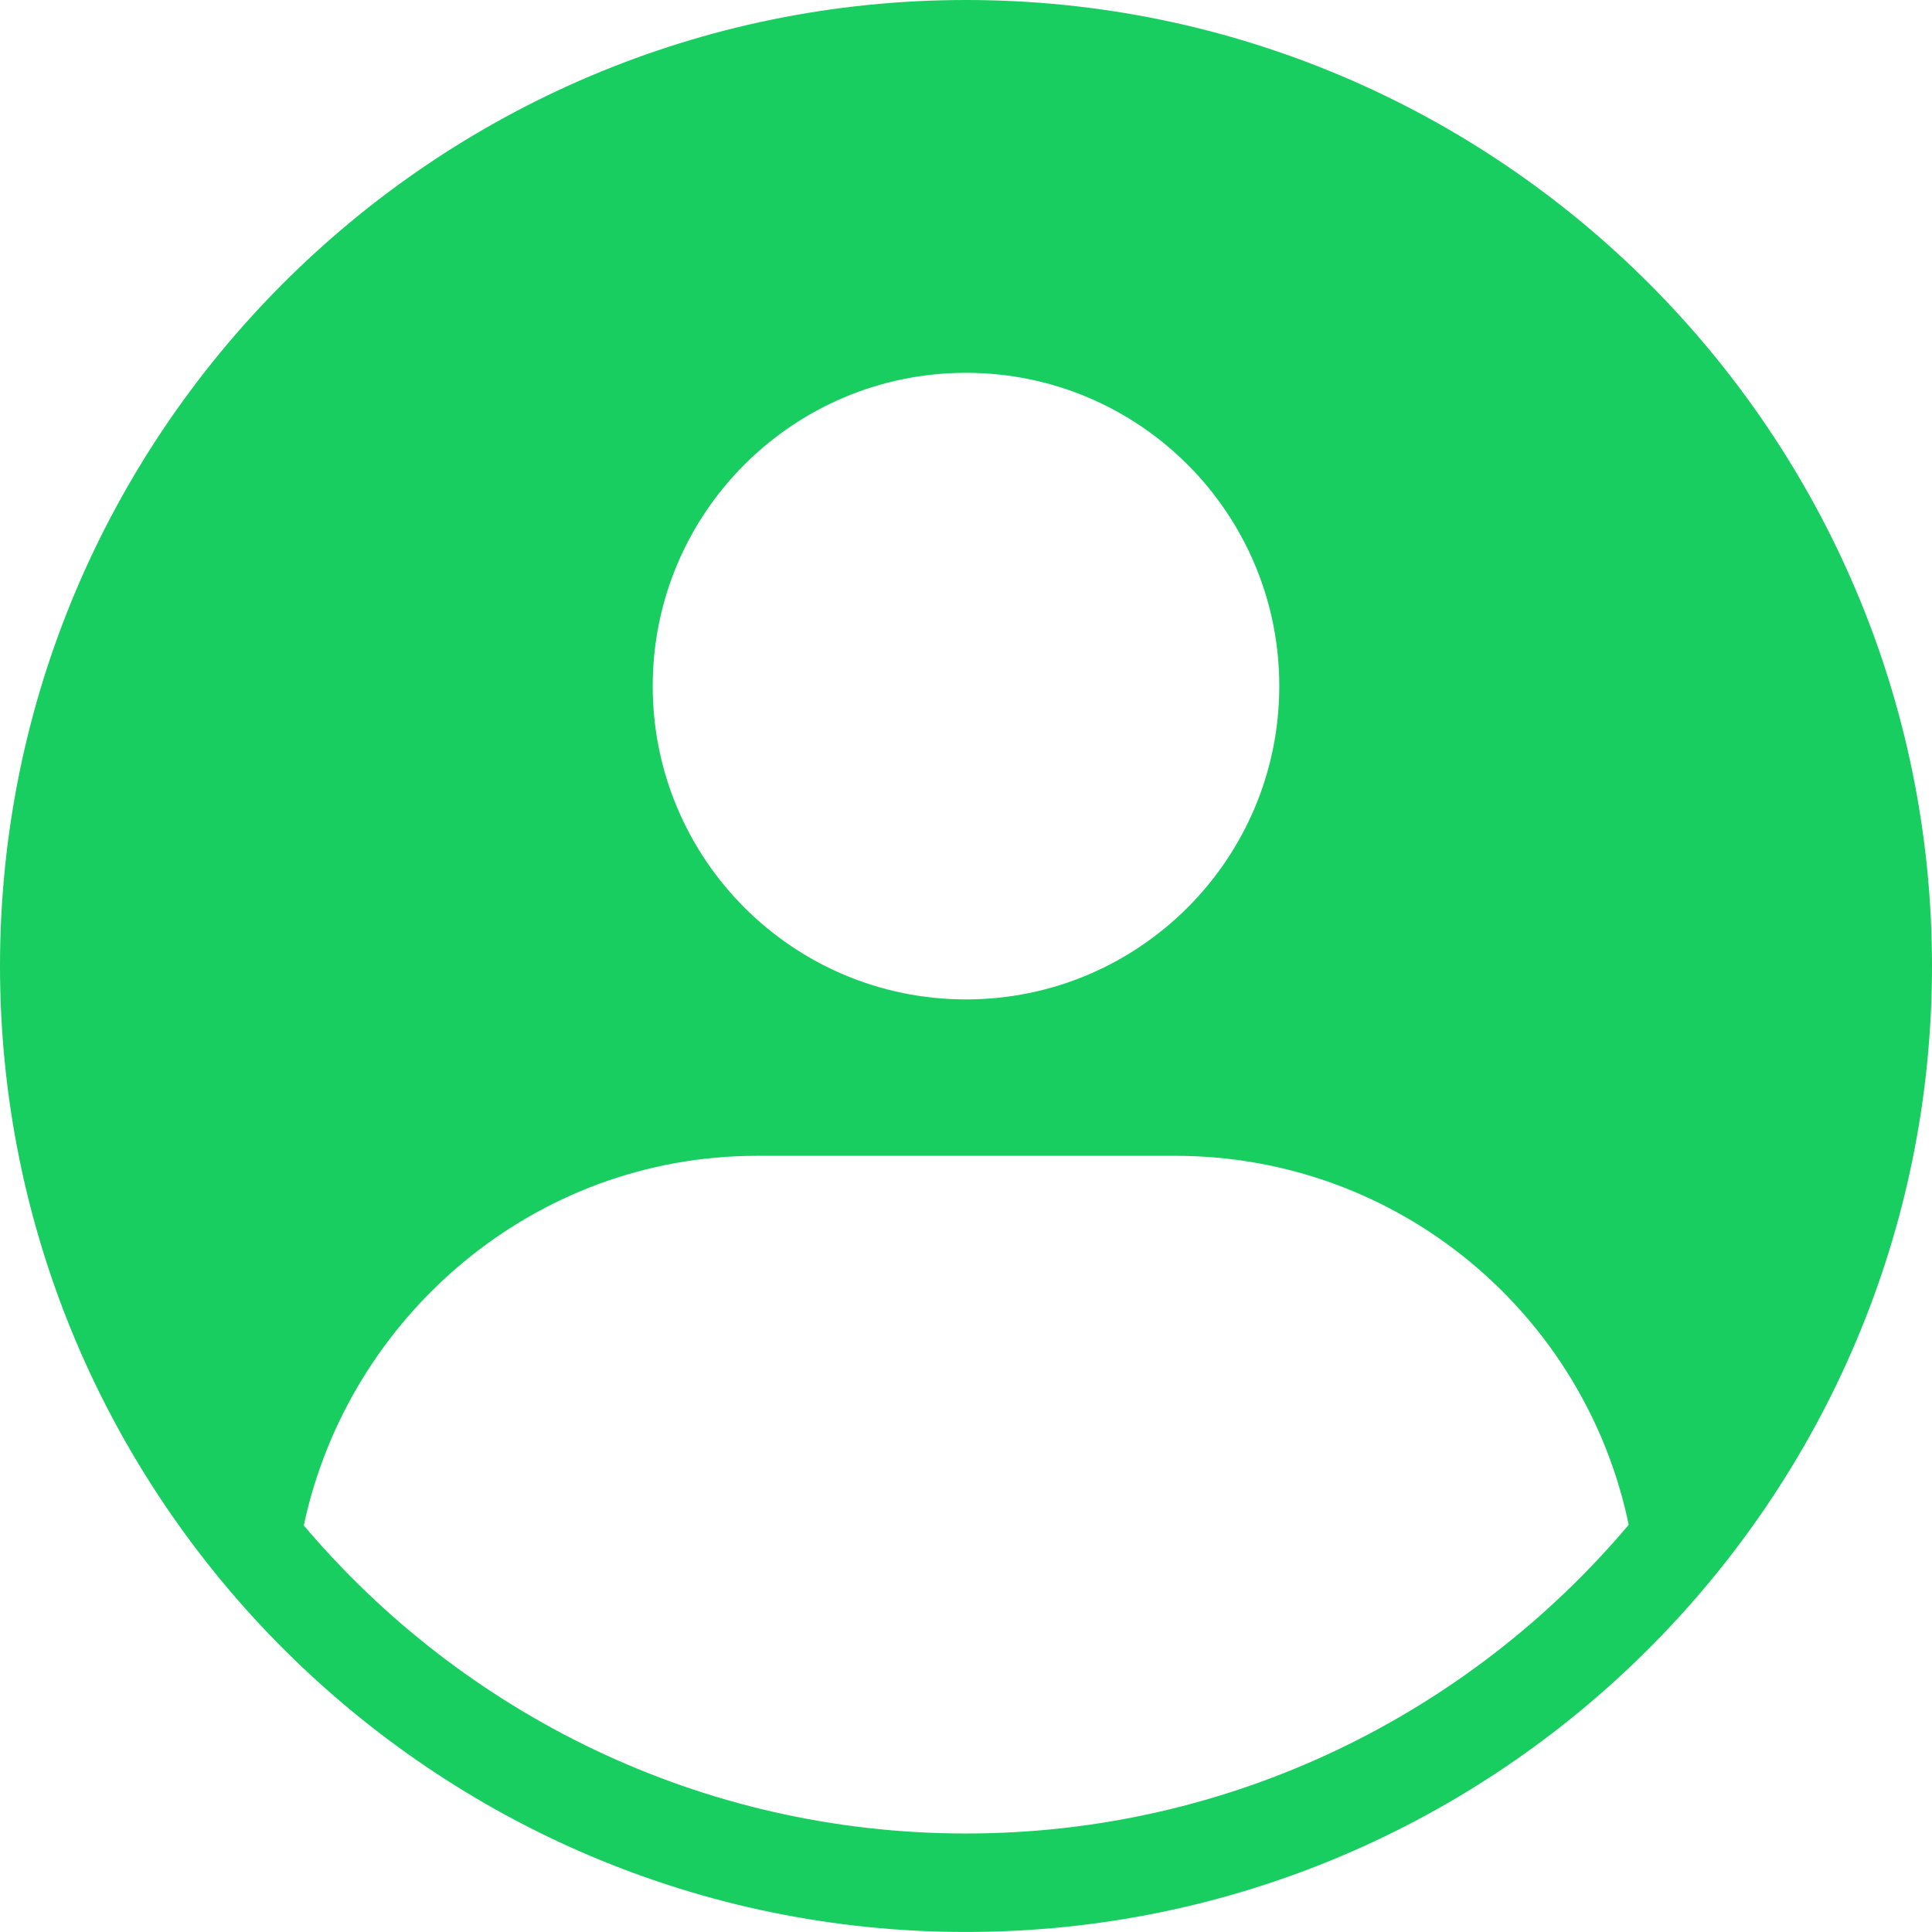 <svg width="72" height="72" viewBox="0 0 72 72" xmlns="http://www.w3.org/2000/svg">
<path d="M36.001 0C16.149 0 0 16.149 0 35.998C0 55.848 16.149 71.999 36.001 71.999C55.851 71.999 72 55.848 72 35.998C72 16.149 55.851 0 36.001 0ZM36.001 13.894C42.449 13.894 47.675 19.121 47.675 25.568C47.675 32.016 42.447 37.245 36.001 37.245C29.552 37.245 24.325 32.016 24.325 25.568C24.325 19.12 29.552 13.894 36.001 13.894ZM19.454 64.457C19.81 64.664 20.169 64.865 20.534 65.058C20.169 64.865 19.81 64.664 19.454 64.457ZM36.001 68.329C26.114 68.329 17.256 63.863 11.321 56.849C12.985 49.041 19.91 43.074 28.205 43.074H43.794C52.128 43.074 59.072 48.977 60.697 56.825C54.763 63.854 45.897 68.329 36.001 68.329ZM60.844 57.631C60.843 57.633 60.843 57.634 60.842 57.637C60.843 57.634 60.843 57.633 60.844 57.631Z" fill="#19CE60"/>
<path d="M60.844 57.631L60.842 57.636L60.844 57.631Z" fill="#19CE60"/>
</svg>
